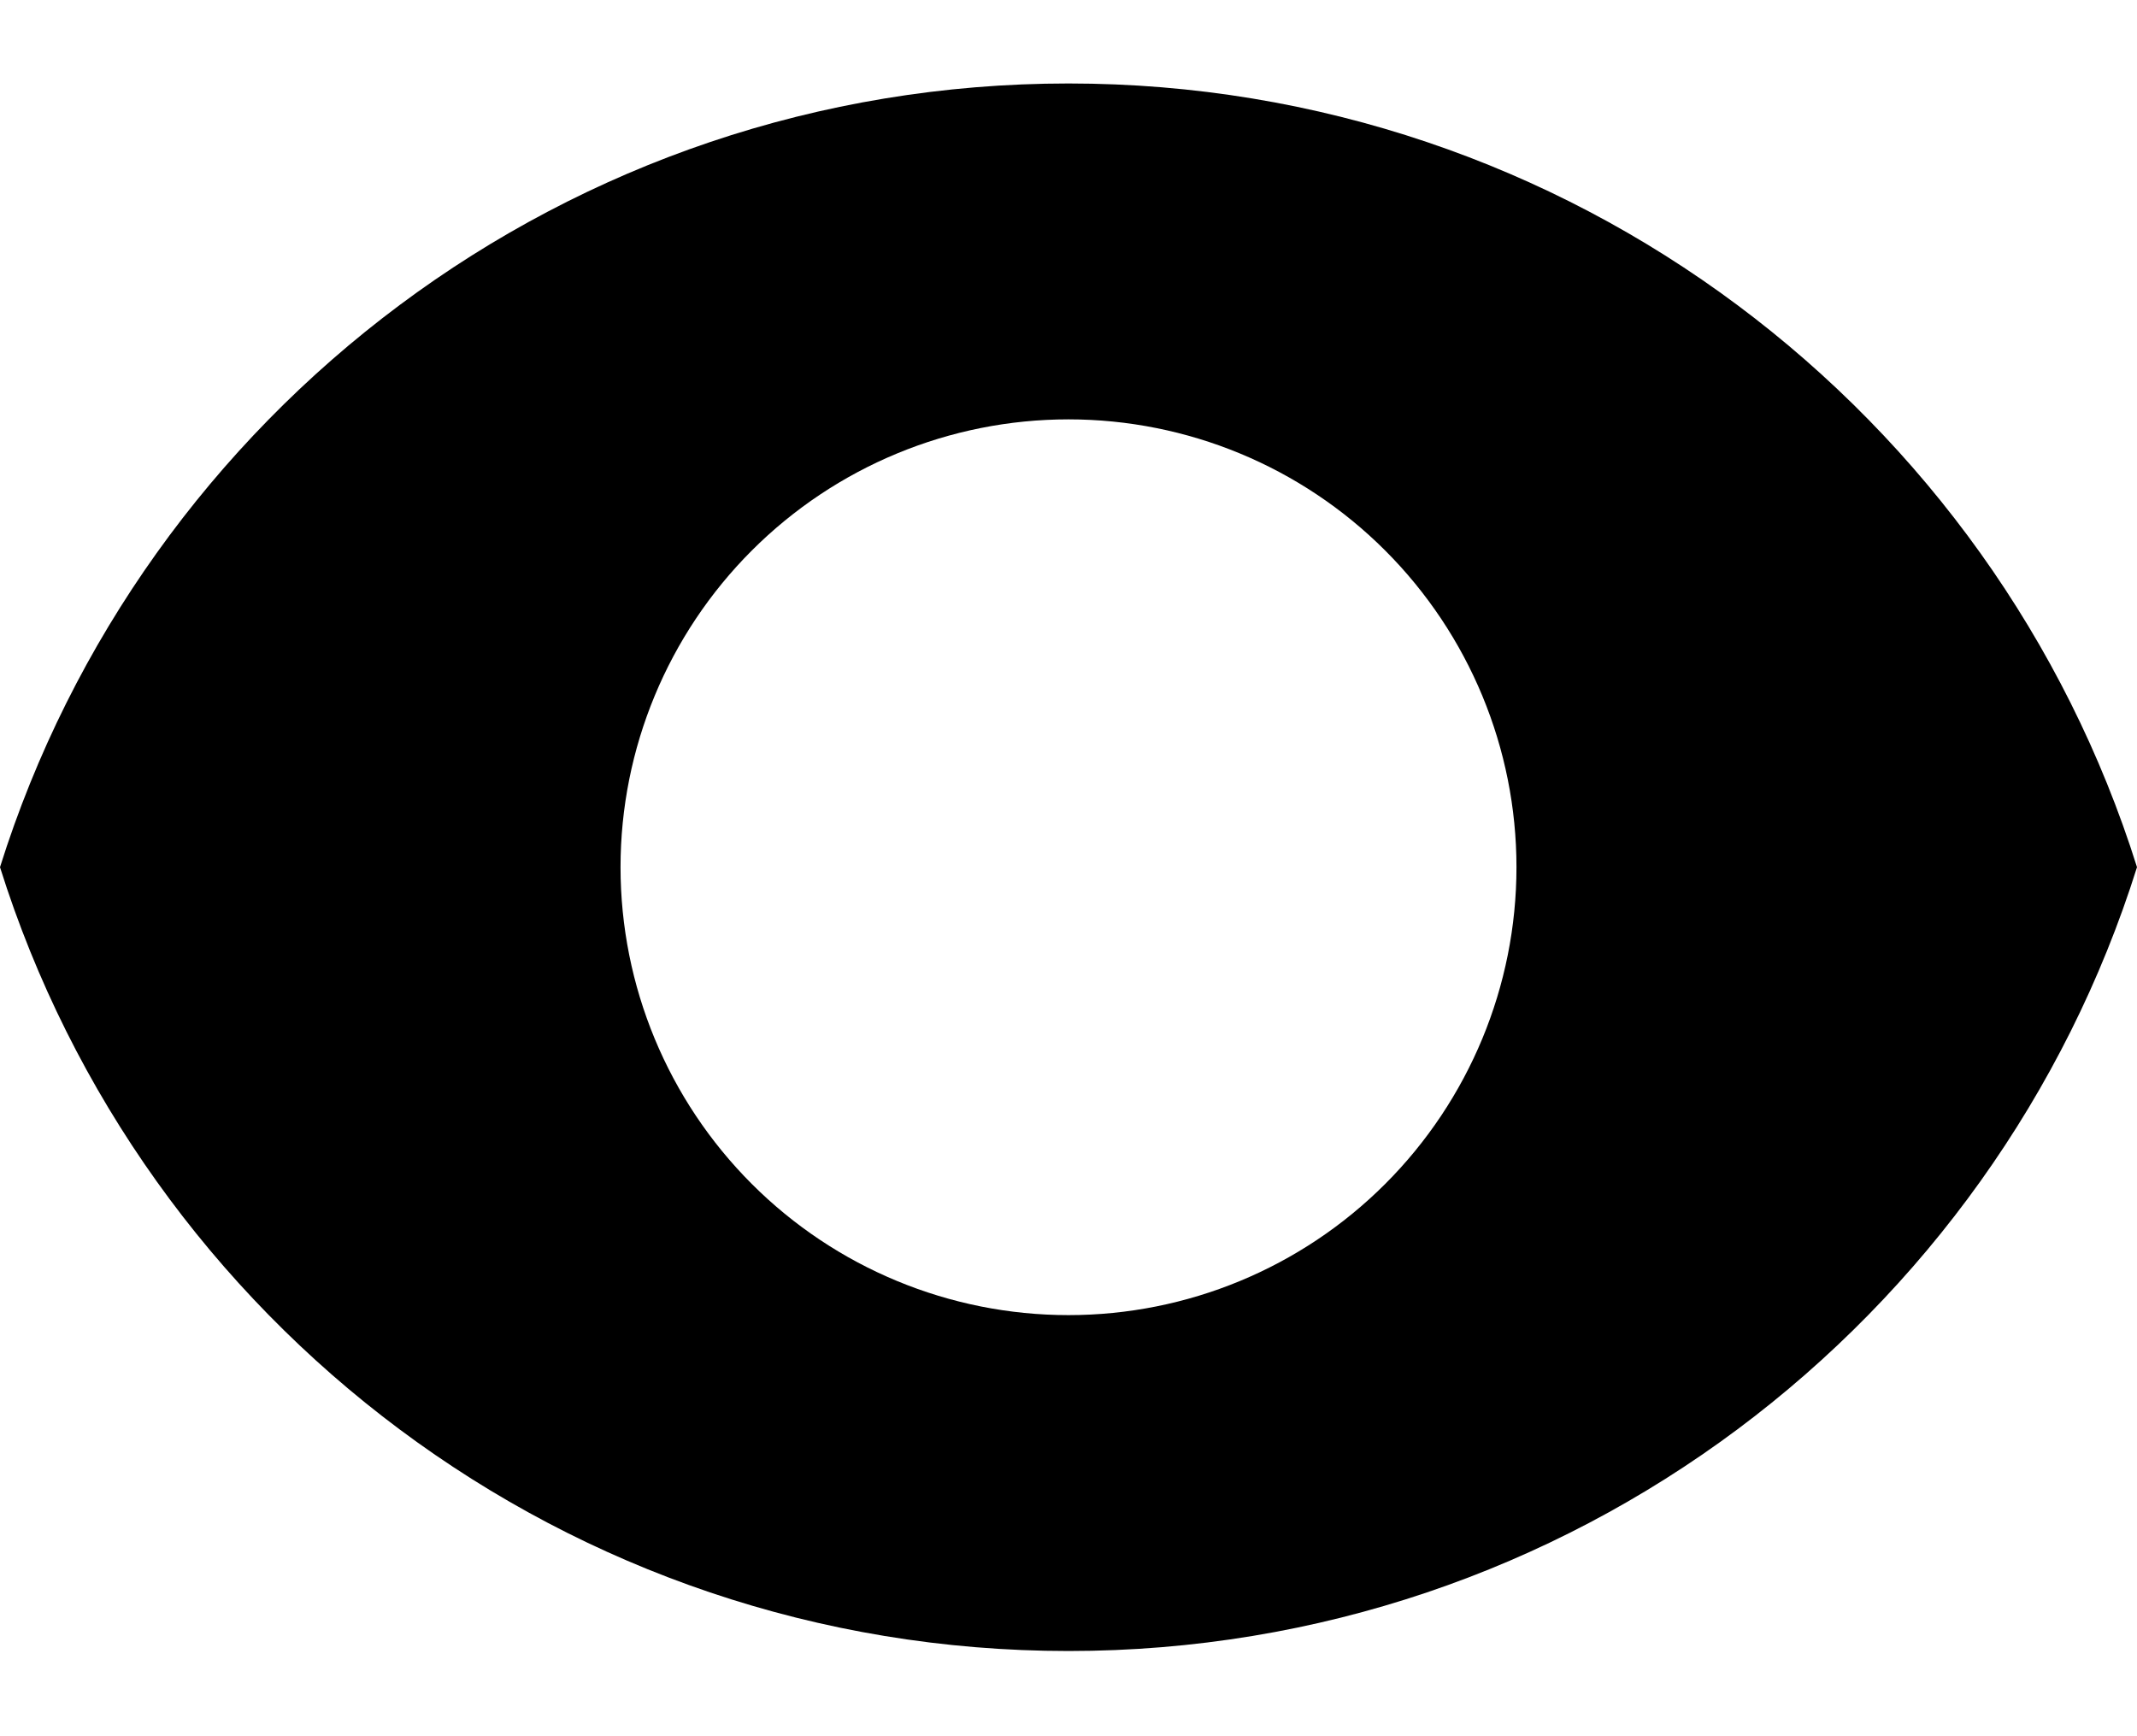 <svg width="16" height="13" viewBox="0 0 16 13" fill="none" xmlns="http://www.w3.org/2000/svg">
<path fill-rule="evenodd" clip-rule="evenodd" d="M0 6.493C1.068 3.092 4.246 0.625 8 0.625C11.754 0.625 14.932 3.092 16 6.493C14.932 9.895 11.754 12.362 8 12.362C4.246 12.362 1.068 9.895 0 6.493ZM11.354 6.493C11.354 7.383 11 8.236 10.371 8.865C9.742 9.494 8.889 9.847 8 9.847C7.111 9.847 6.258 9.494 5.629 8.865C5 8.236 4.646 7.383 4.646 6.493C4.646 5.604 5 4.751 5.629 4.122C6.258 3.493 7.111 3.14 8 3.14C8.889 3.14 9.742 3.493 10.371 4.122C11 4.751 11.354 5.604 11.354 6.493Z" fill="black"/>
</svg>

